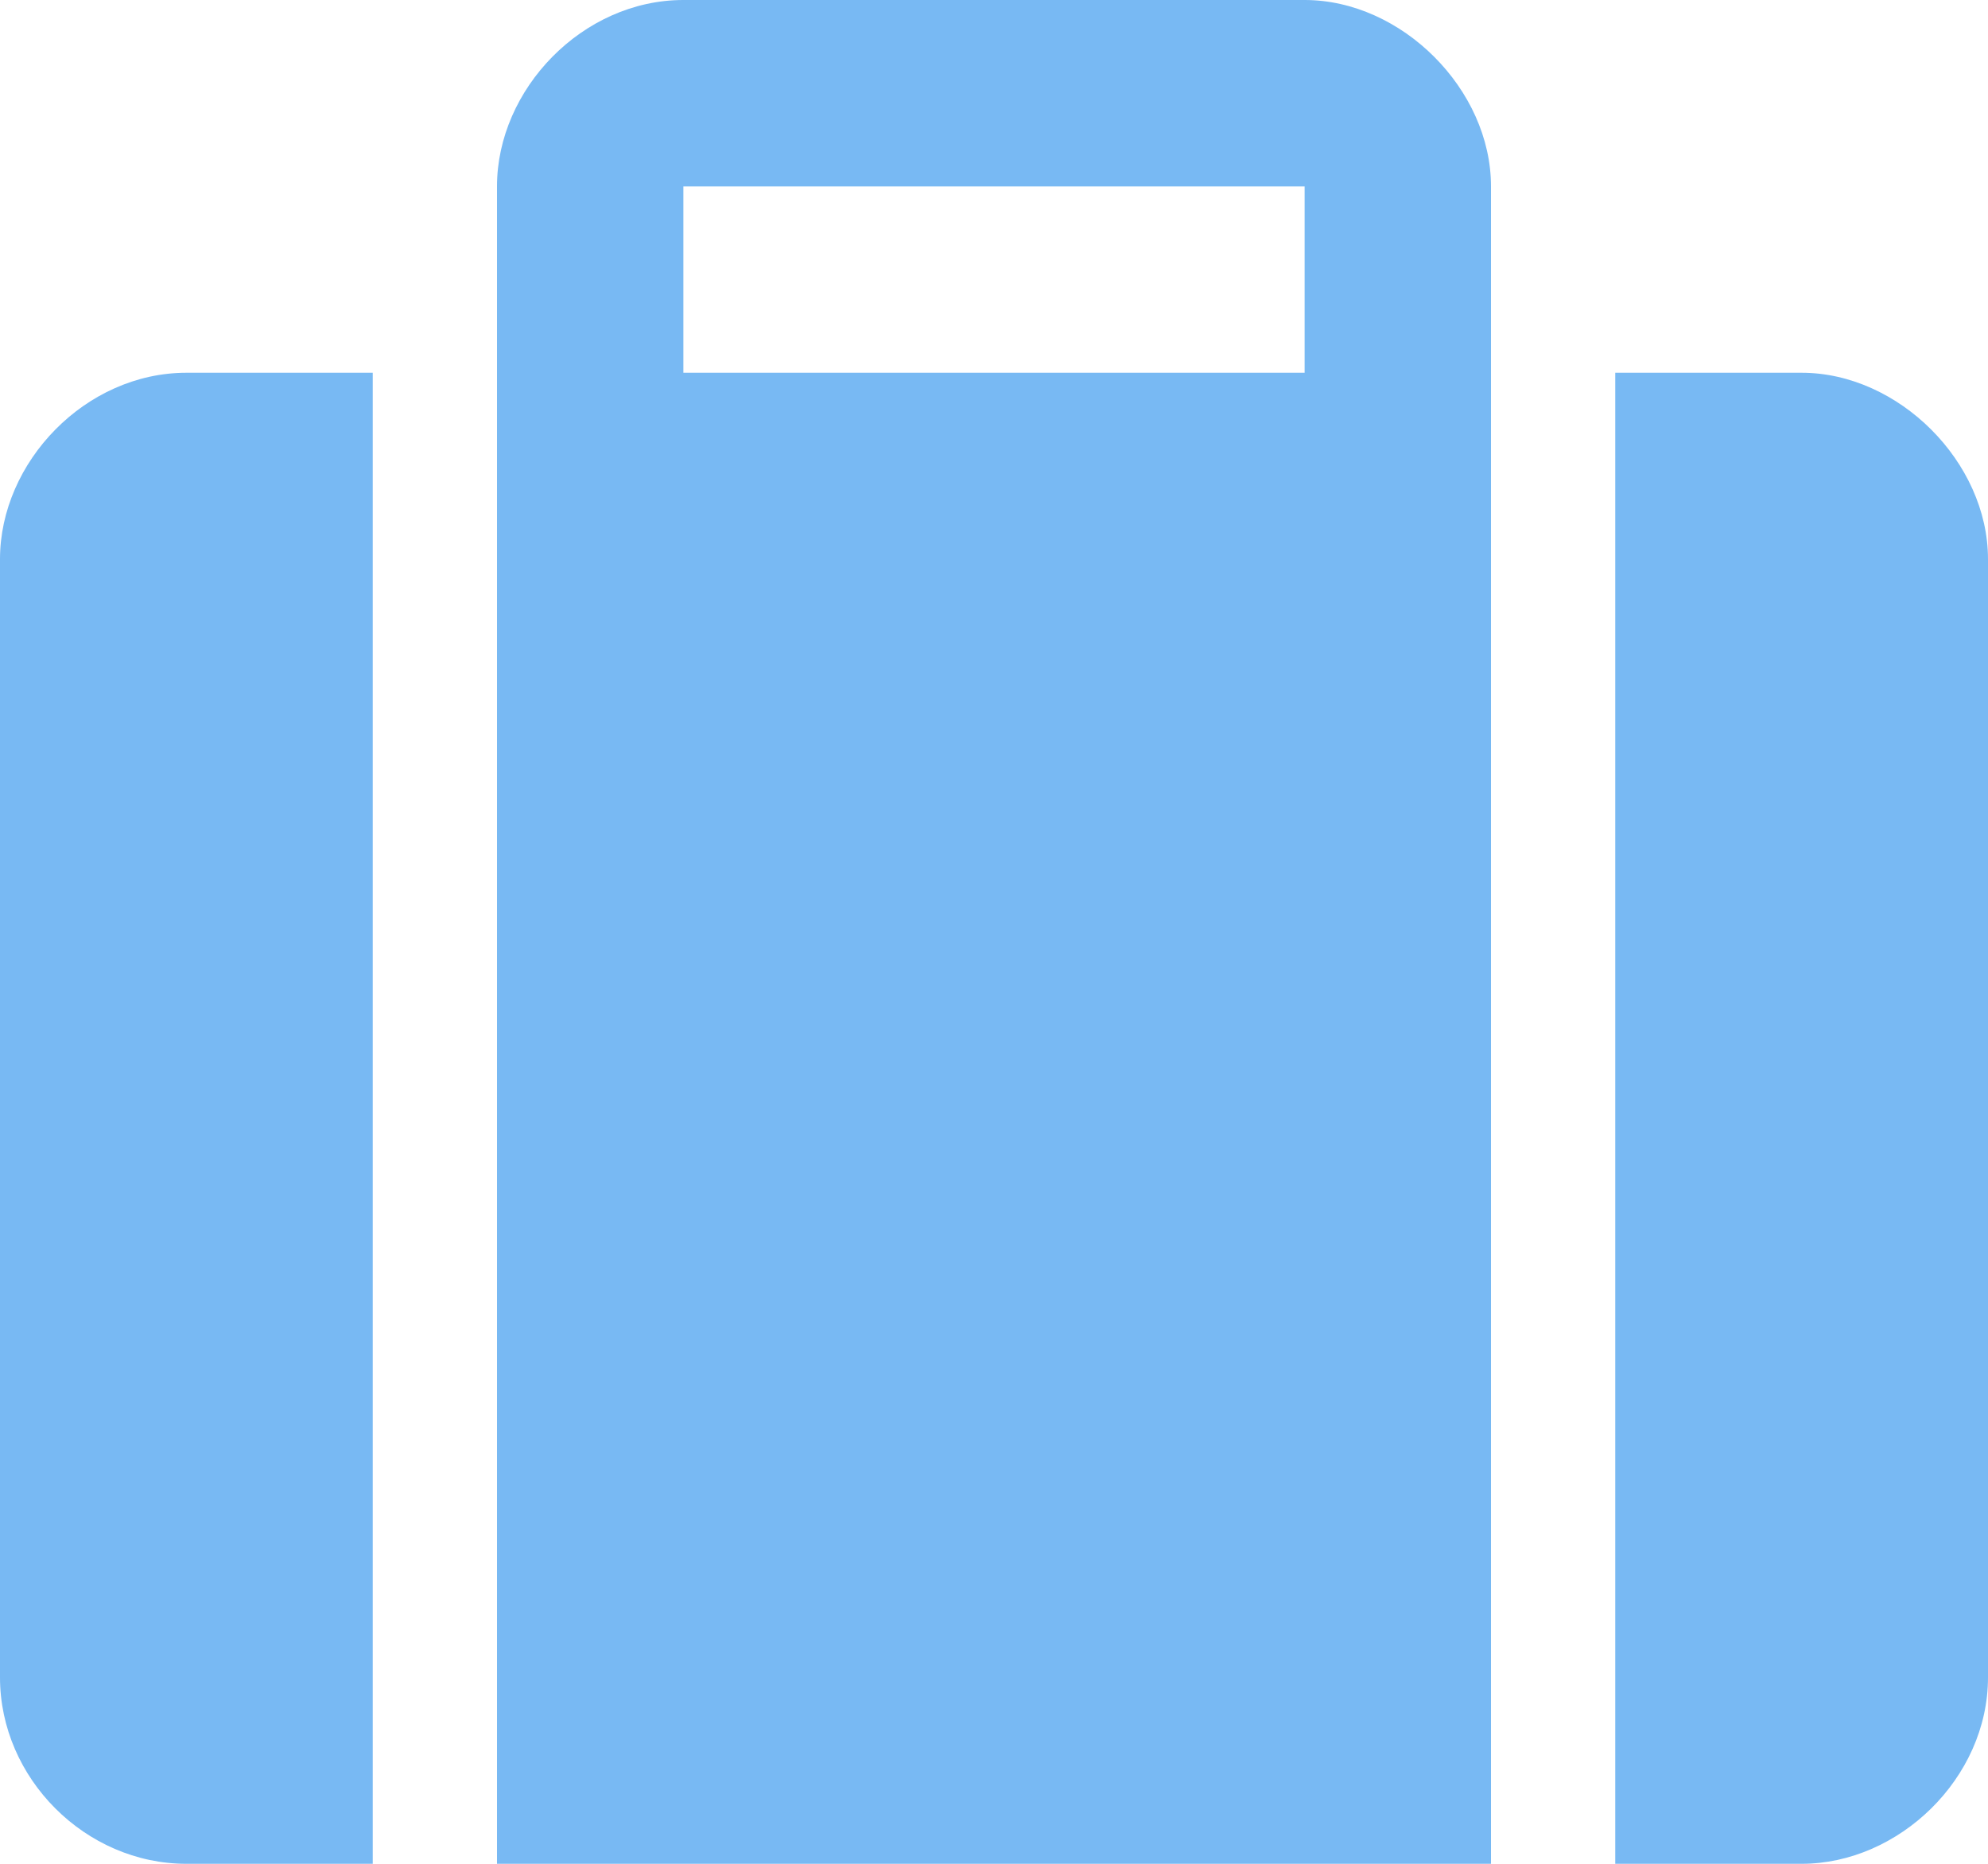 <svg width="16" height="15" viewBox="0 0 16 15" fill="none" xmlns="http://www.w3.org/2000/svg">
<path d="M0 4.5V13.5C0 14.312 0.688 15 1.5 15H3V3H1.5C0.688 3 0 3.719 0 4.5ZM10.5 0H5.5C4.688 0 4 0.719 4 1.5V15H12V1.5C12 0.719 11.281 0 10.5 0ZM10.5 3H5.5V1.5H10.5V3ZM14.5 3H13V15H14.5C15.281 15 16 14.312 16 13.5V4.5C16 3.719 15.281 3 14.5 3Z" fill="#78B9F3"/>
</svg>
